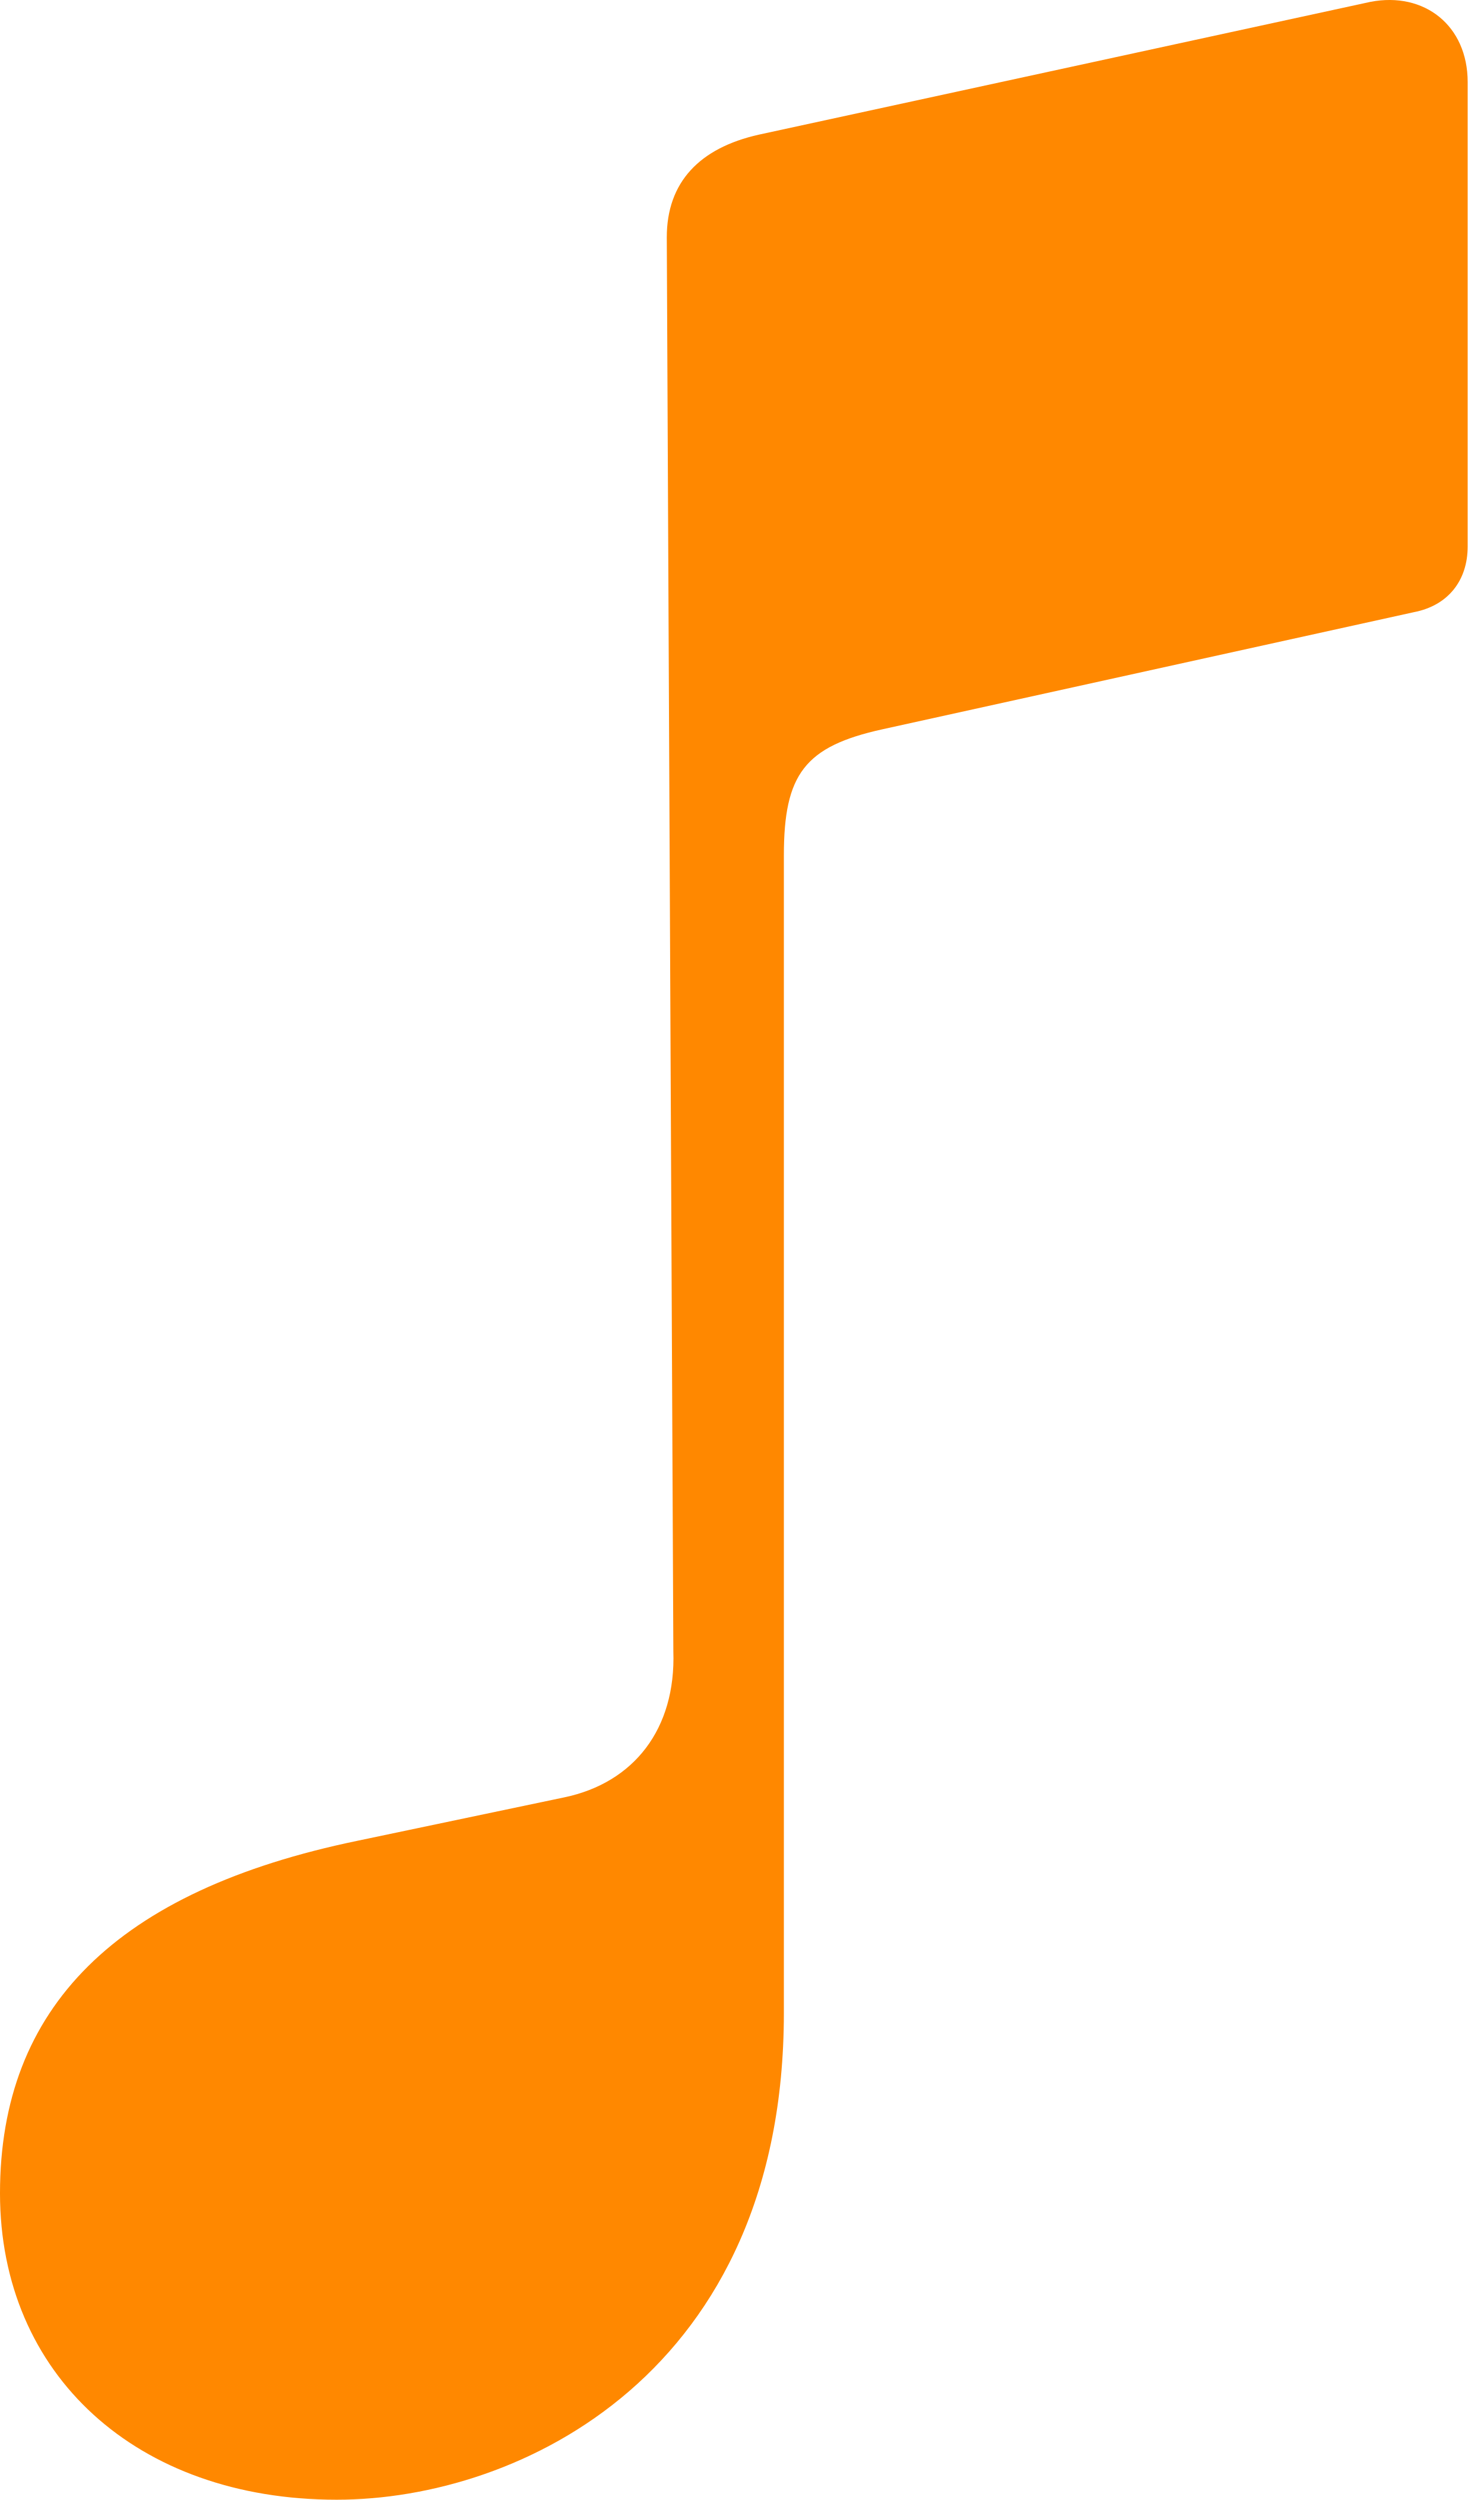 <svg xmlns="http://www.w3.org/2000/svg" width="19" height="32" viewBox="0 0 19 32">
    <g fill="none" fill-rule="evenodd">
        <g fill="#F80" fill-rule="nonzero">
            <g>
                <path d="M69.31 91c2.358 0 5.726-1.633 5.726-6.23V69.952c0-1.044.269-1.397 1.262-1.616l6.803-1.499c.438-.084.69-.404.69-.842v-5.944c0-.724-.555-1.161-1.246-1.027l-7.83 1.7c-.757.17-1.178.607-1.178 1.314l.084 18.101c.034.994-.505 1.684-1.397 1.87l-2.644.555c-3.098.64-4.58 2.139-4.58 4.513C65 89.4 66.751 91 69.31 91z" transform="translate(-711, -324) translate(646, 265)"/>
            </g>
        </g>
    </g>
</svg>
